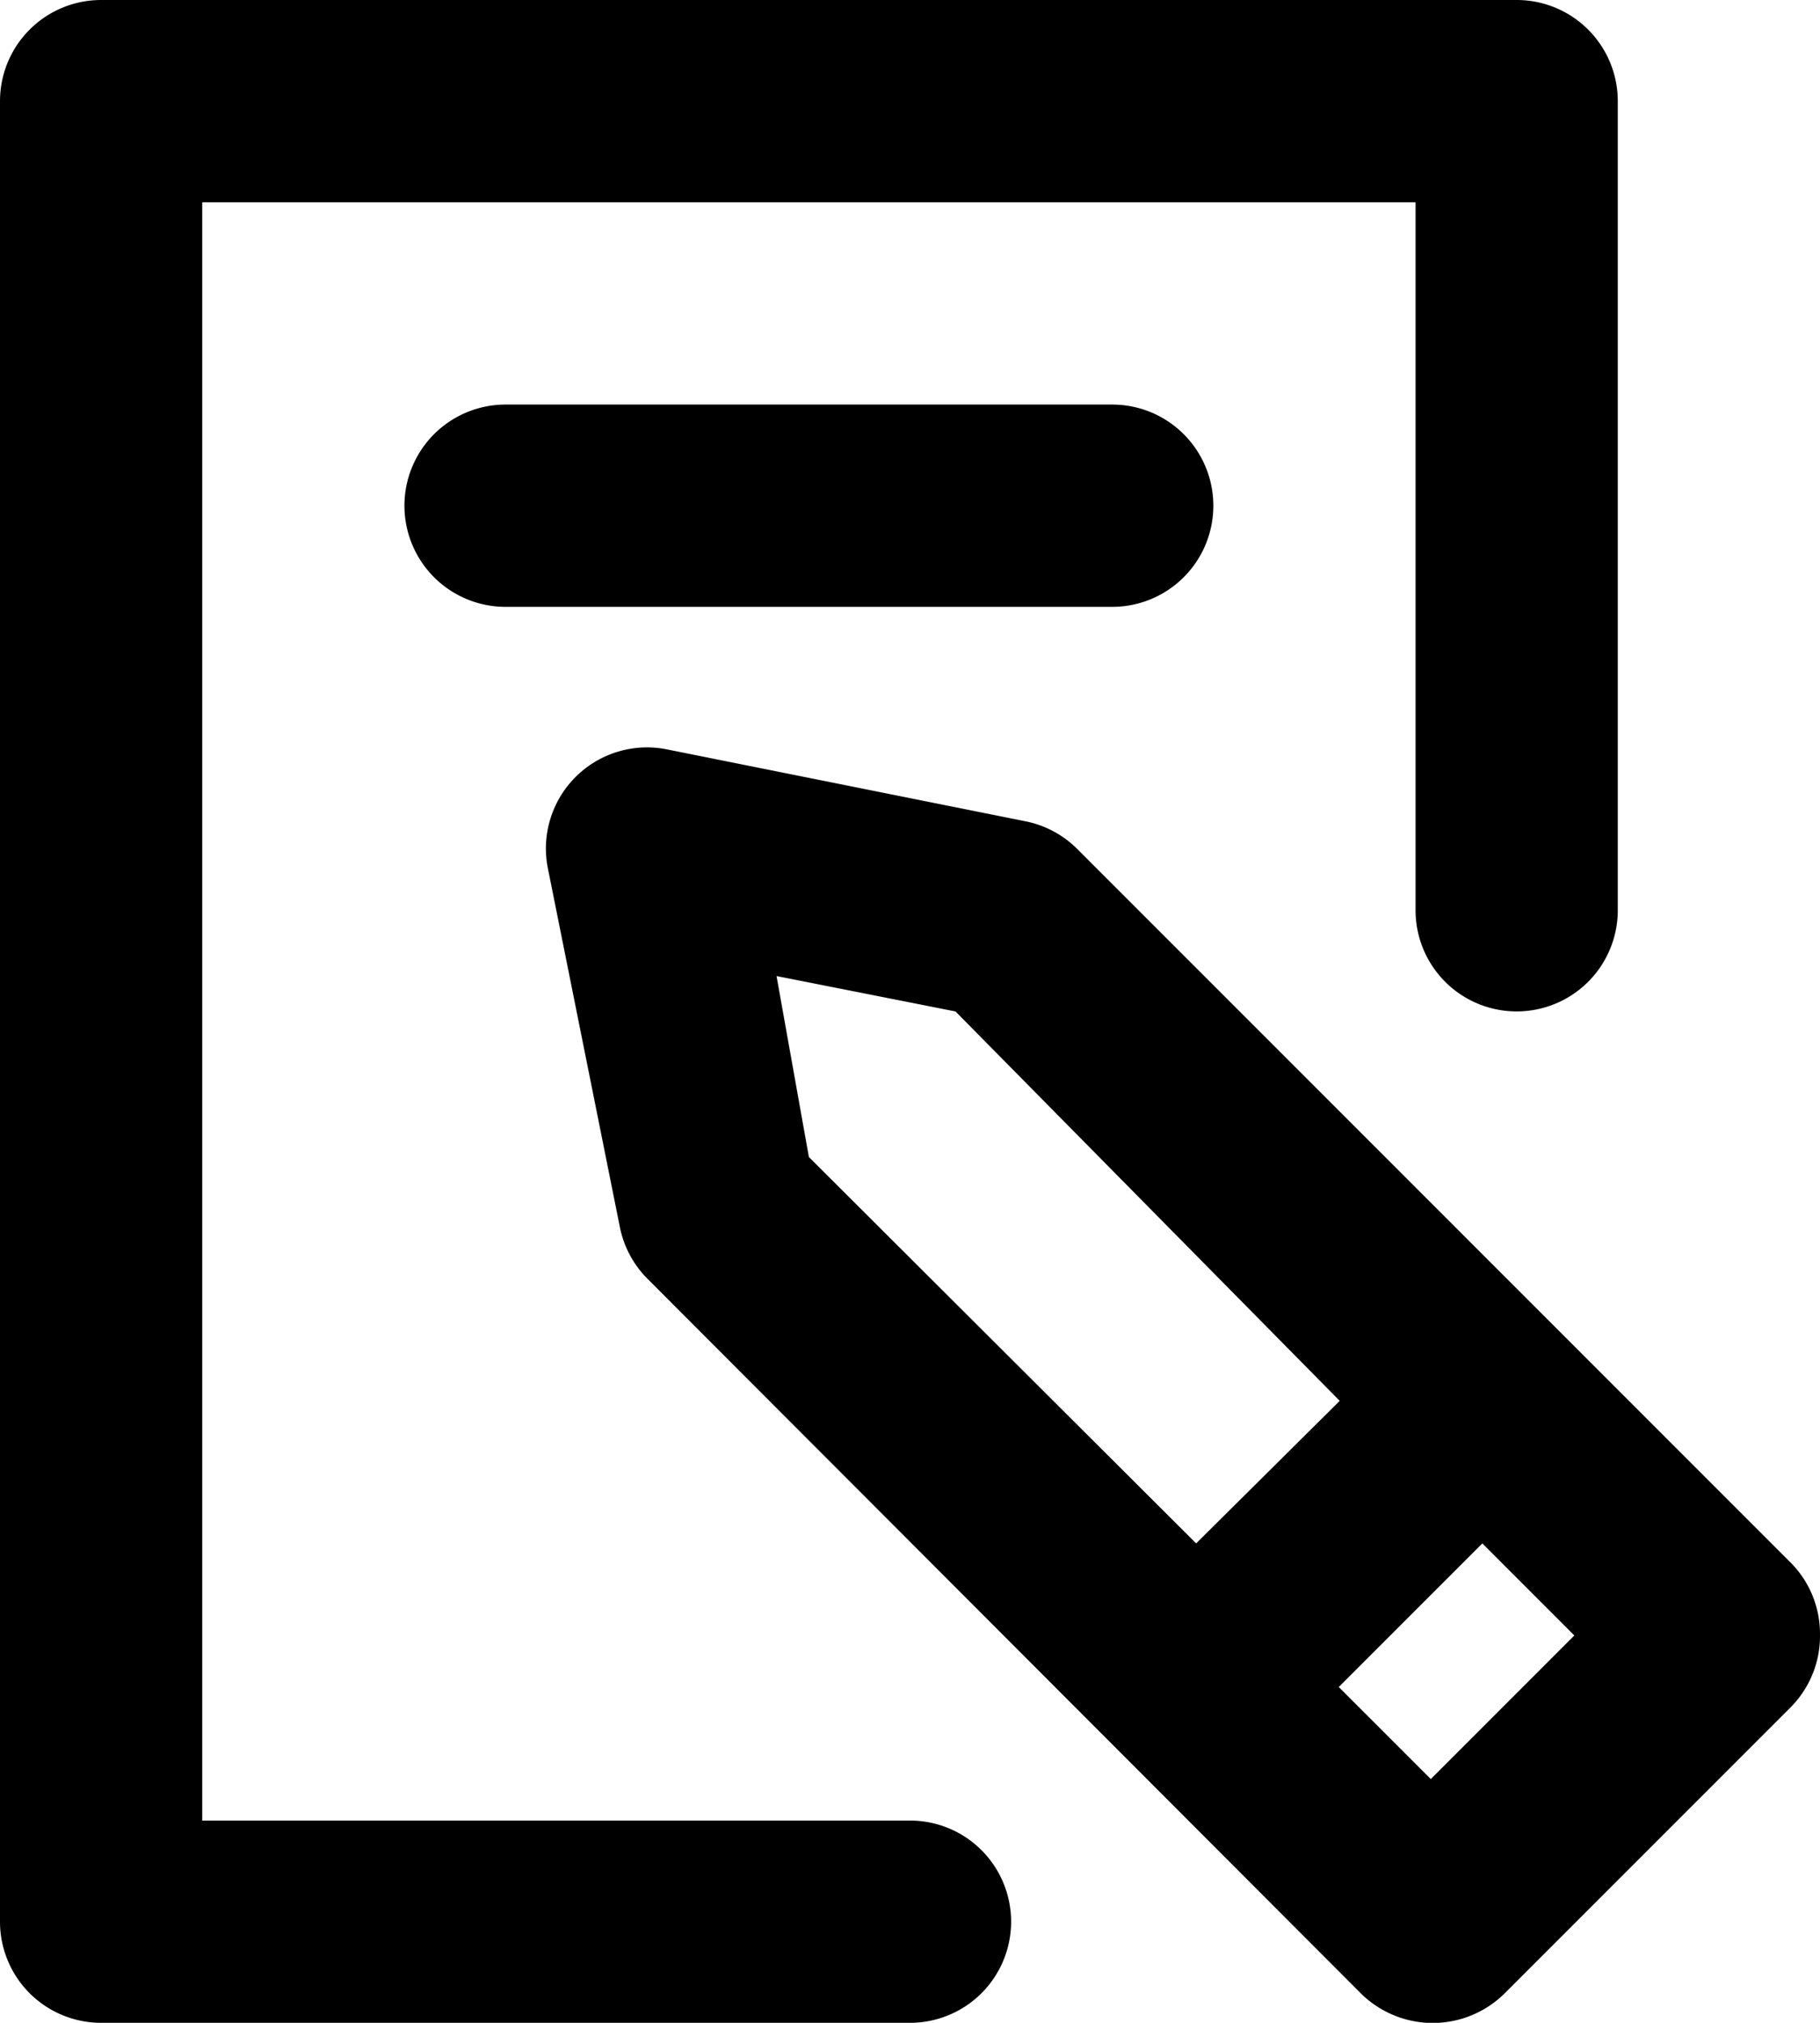 <svg xmlns="http://www.w3.org/2000/svg" width="107.28" height="119.199" viewBox="0 0 107.28 119.199">
  <path id="Content_Writing" data-name="Content Writing" d="M123.6,155.906a5.96,5.96,0,0,1-5.96,5.96H69.96a5.96,5.96,0,0,1-5.96-5.96V48.627a5.96,5.96,0,0,1,5.96-5.96H153.4a5.96,5.96,0,0,1,5.96,5.96v47.68a5.96,5.96,0,1,1-11.92,0V54.587H75.92v95.36h41.72a5.96,5.96,0,0,1,5.96,5.96Zm47.68-16.867a5.96,5.96,0,0,1-1.728,4.231l-16.867,16.867a6.021,6.021,0,0,1-8.463,0L102.144,118a5.961,5.961,0,0,1-1.609-3.04L96.3,93.863a5.96,5.96,0,0,1,7.033-7.033l21.1,4.231a5.961,5.961,0,0,1,3.04,1.609l42.137,42.137A5.96,5.96,0,0,1,171.279,139.04Zm-59.6-28.191,22.827,22.767,8.463-8.4-22.648-22.946-10.549-2.086ZM156.8,139.04l-5.423-5.424-8.463,8.463,5.424,5.423Zm-63-72.533a5.96,5.96,0,0,0,0,11.92h35.76a5.96,5.96,0,1,0,0-11.92Z" transform="translate(-64 -42.667)"/>
</svg>
